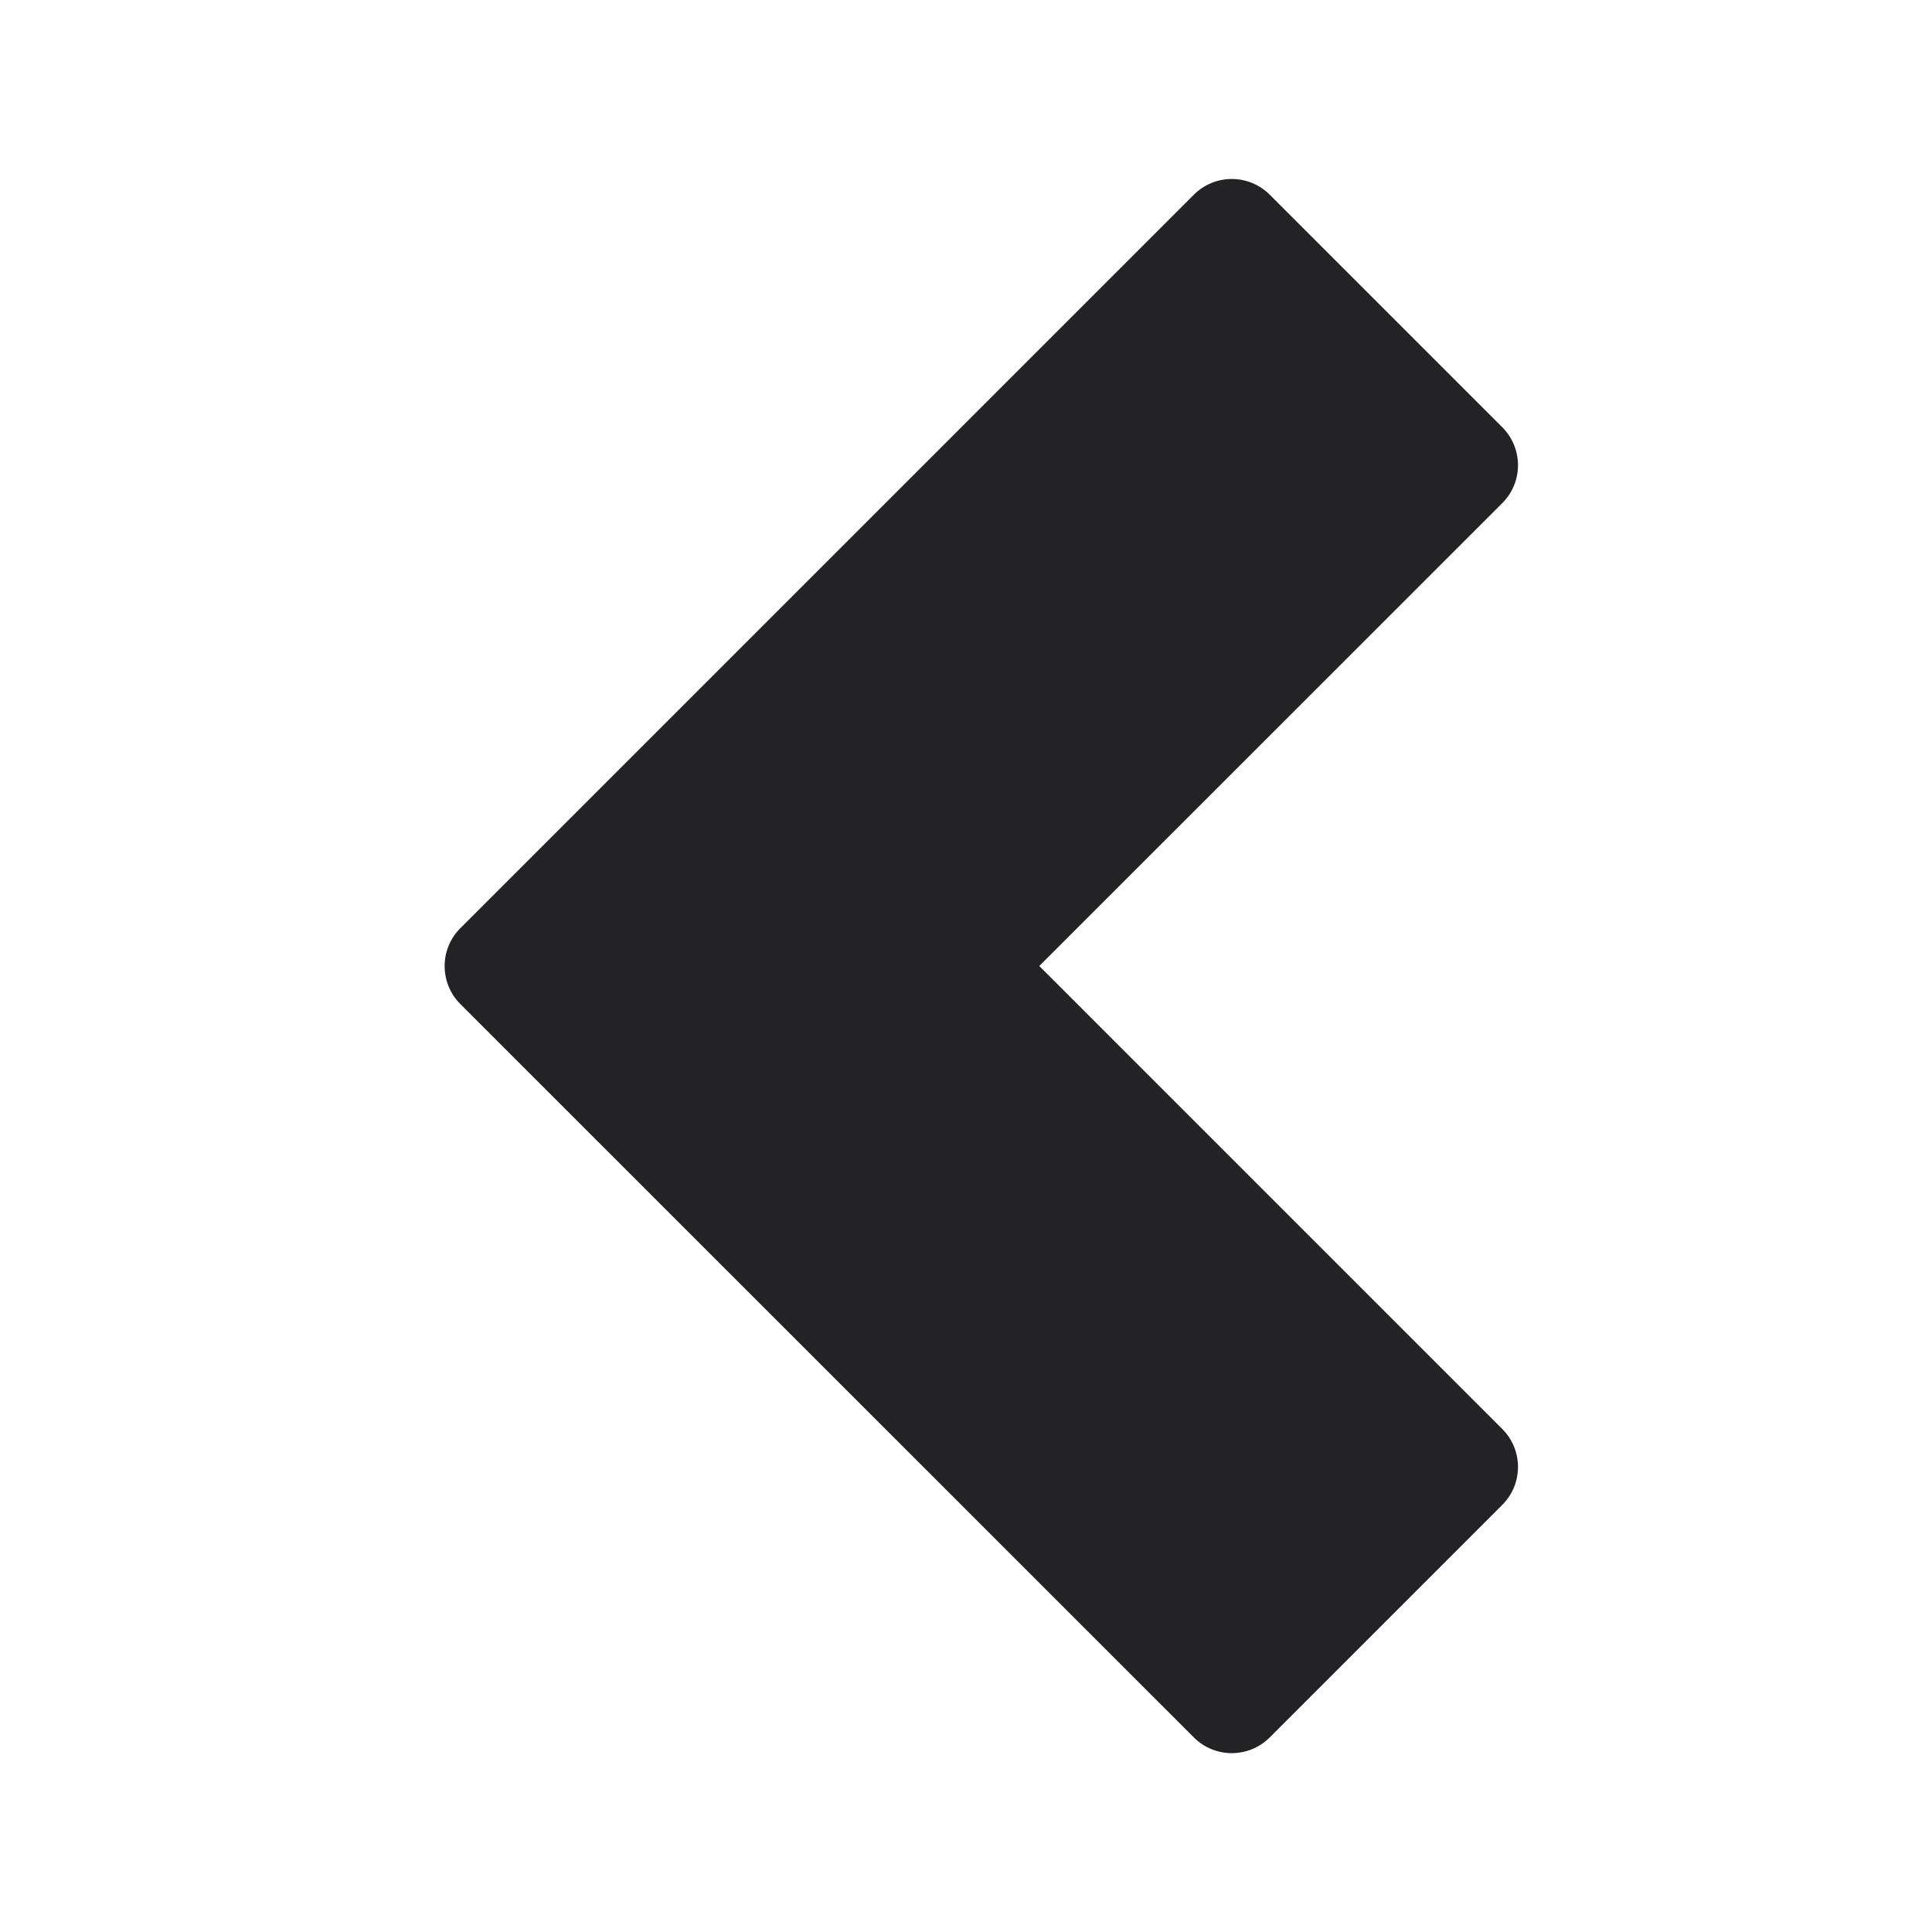 <svg width="14" height="14" viewBox="0 0 14 14" fill="none" xmlns="http://www.w3.org/2000/svg">
<path d="M10.886 10.905C11.038 10.753 11.038 10.507 10.886 10.355L7.531 7L10.886 3.646C11.038 3.494 11.038 3.248 10.886 3.096L9.201 1.411C9.049 1.259 8.803 1.259 8.651 1.411L3.336 6.726C3.26 6.801 3.222 6.901 3.222 7C3.222 7.1 3.26 7.2 3.336 7.276L8.651 12.59C8.803 12.742 9.049 12.742 9.201 12.59L10.886 10.905Z" fill="#232325"/>
</svg>

